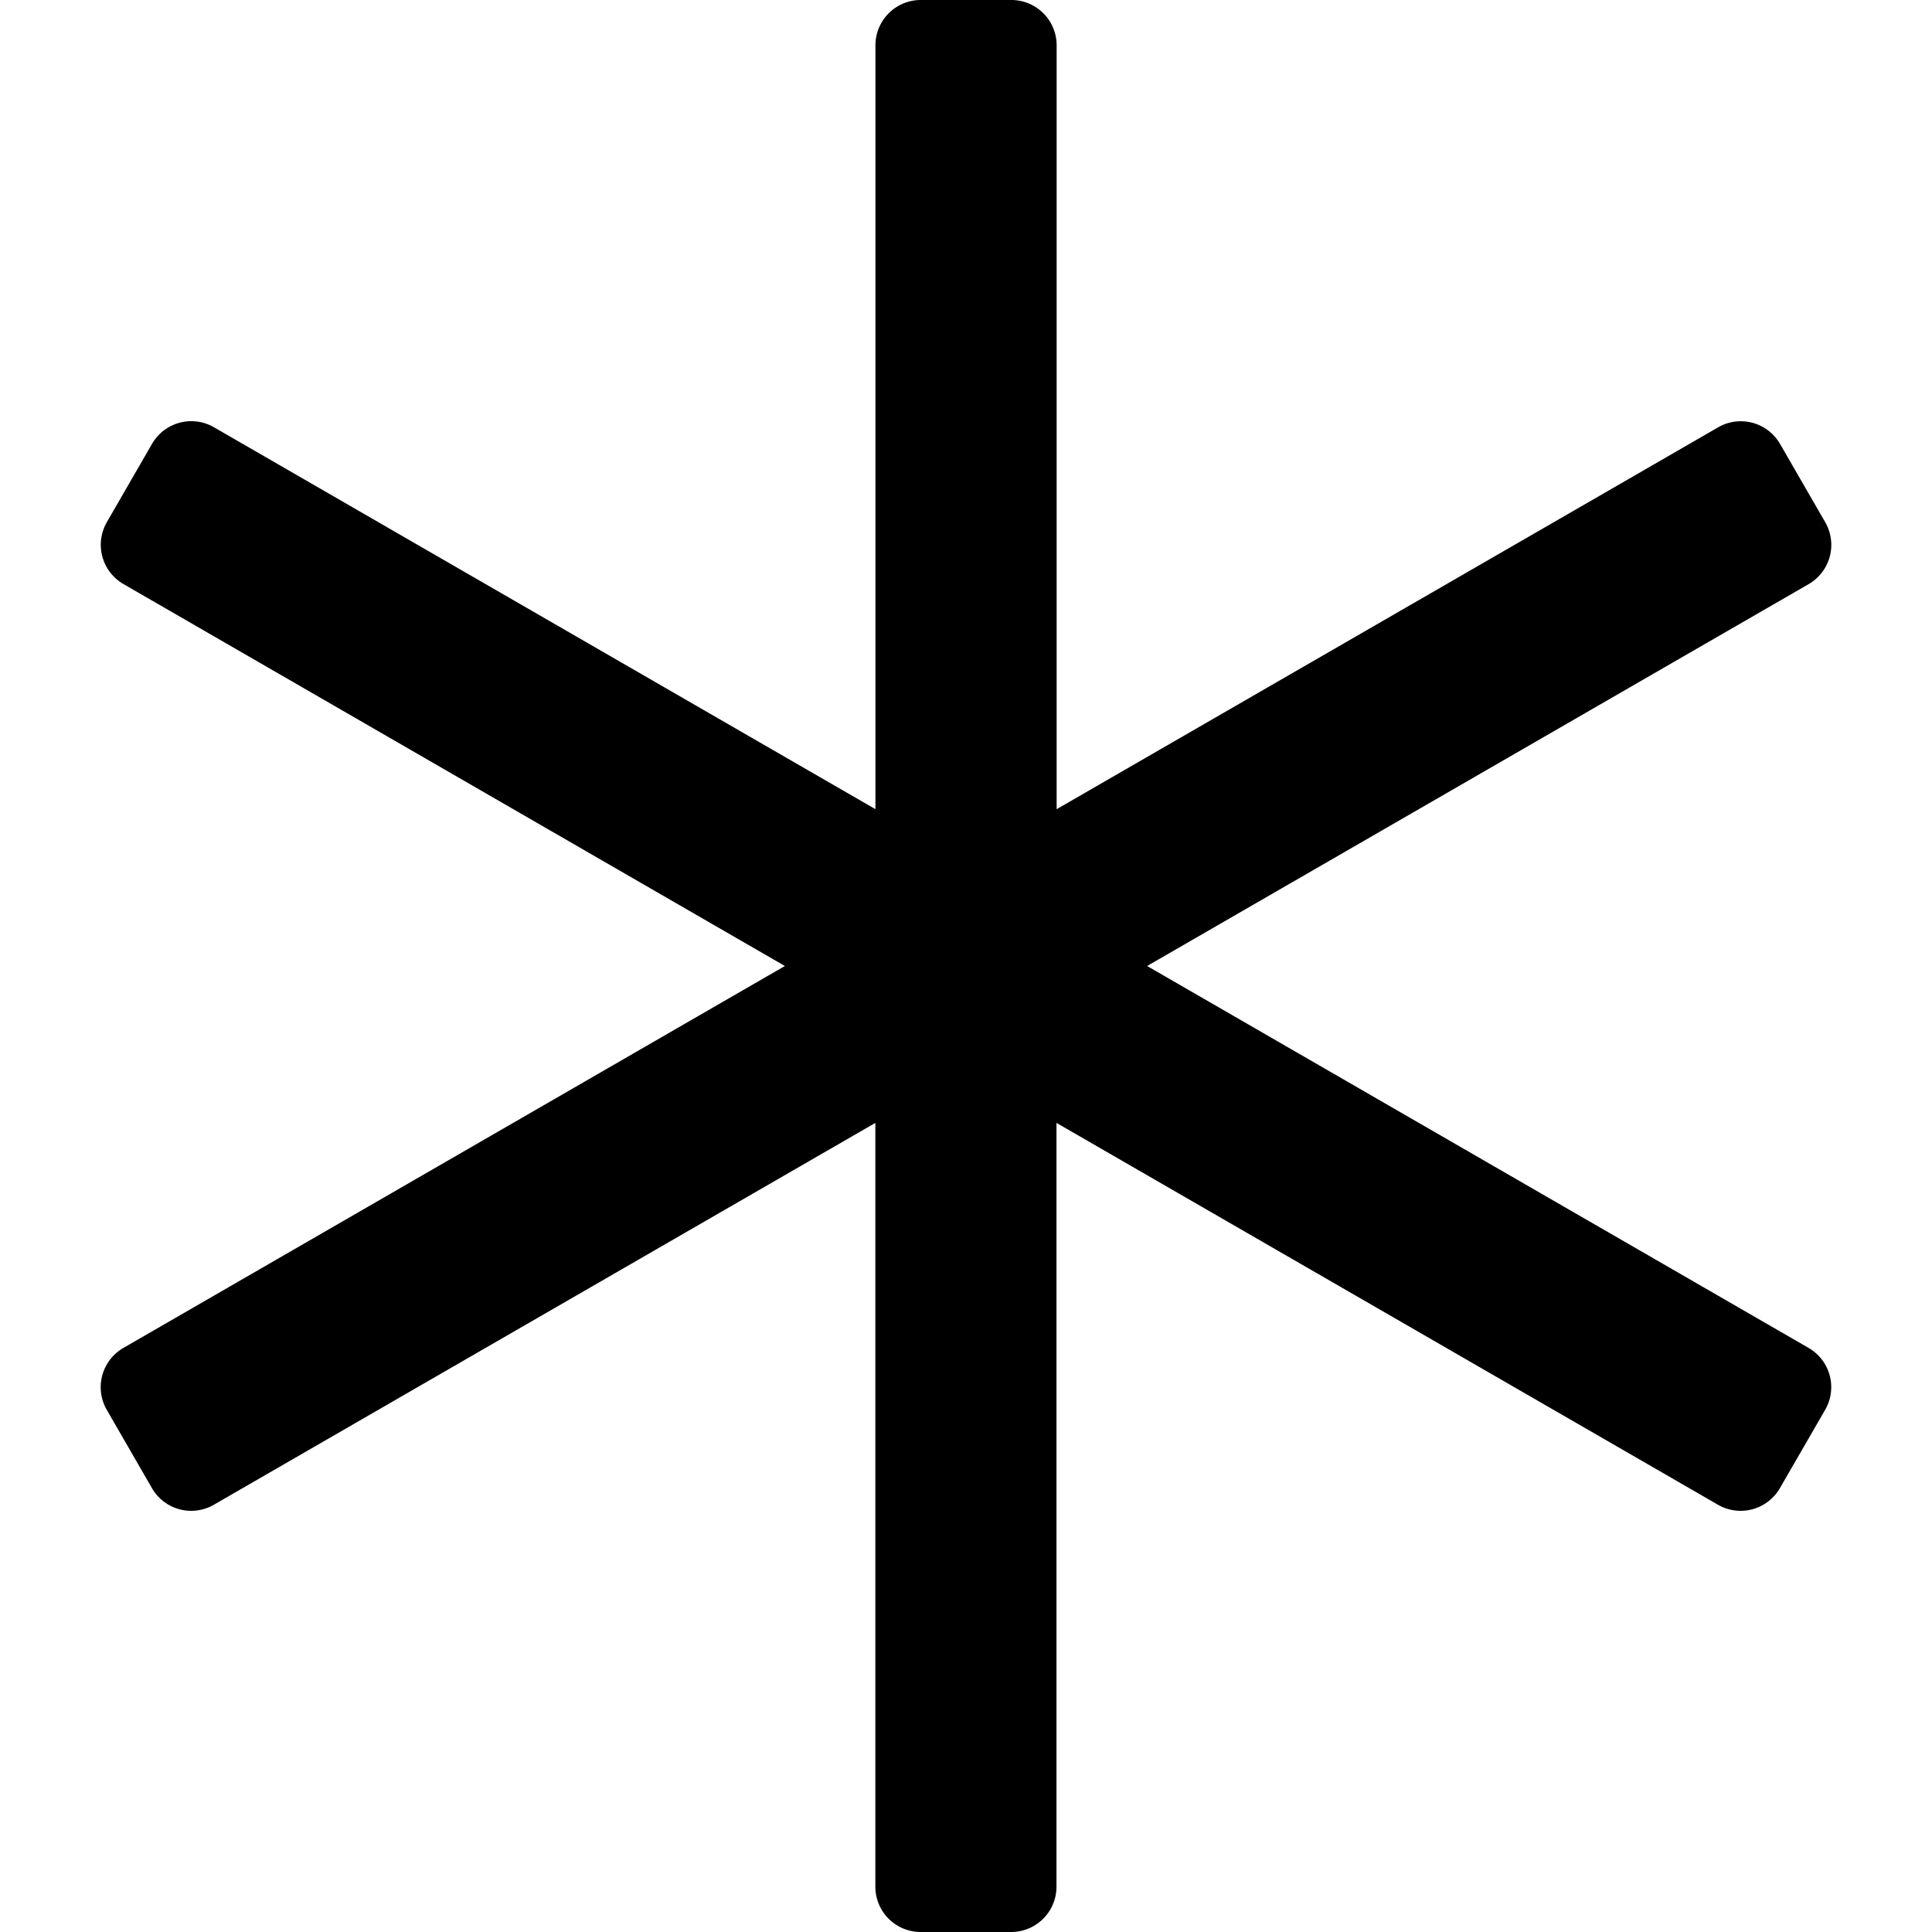 <svg id="ic_advanced_search" data-name="ic_advanced search" xmlns="http://www.w3.org/2000/svg" viewBox="0 0 24 24">
  <path id="Path_2112" data-name="Path 2112" d="M22.468-4.255,14.25-9l8.218-4.744a.563.563,0,0,0,.206-.768l-.562-.974a.563.563,0,0,0-.768-.206l-8.218,4.744v-9.489A.563.563,0,0,0,12.562-21H11.437a.563.563,0,0,0-.562.563v9.489L2.657-15.693a.563.563,0,0,0-.768.206l-.562.974a.563.563,0,0,0,.206.768L9.75-9,1.532-4.255a.563.563,0,0,0-.206.768l.562.974a.563.563,0,0,0,.768.206l8.218-4.744V2.437A.563.563,0,0,0,11.437,3h1.125a.563.563,0,0,0,.562-.562V-7.051l8.218,4.744a.563.563,0,0,0,.768-.206l.563-.974A.563.563,0,0,0,22.468-4.255Z" transform="translate(0 21)"/>
  <rect id="Rectangle_1183" data-name="Rectangle 1183" width="24" height="24" transform="translate(0 0)" fill="none"/>
</svg>
